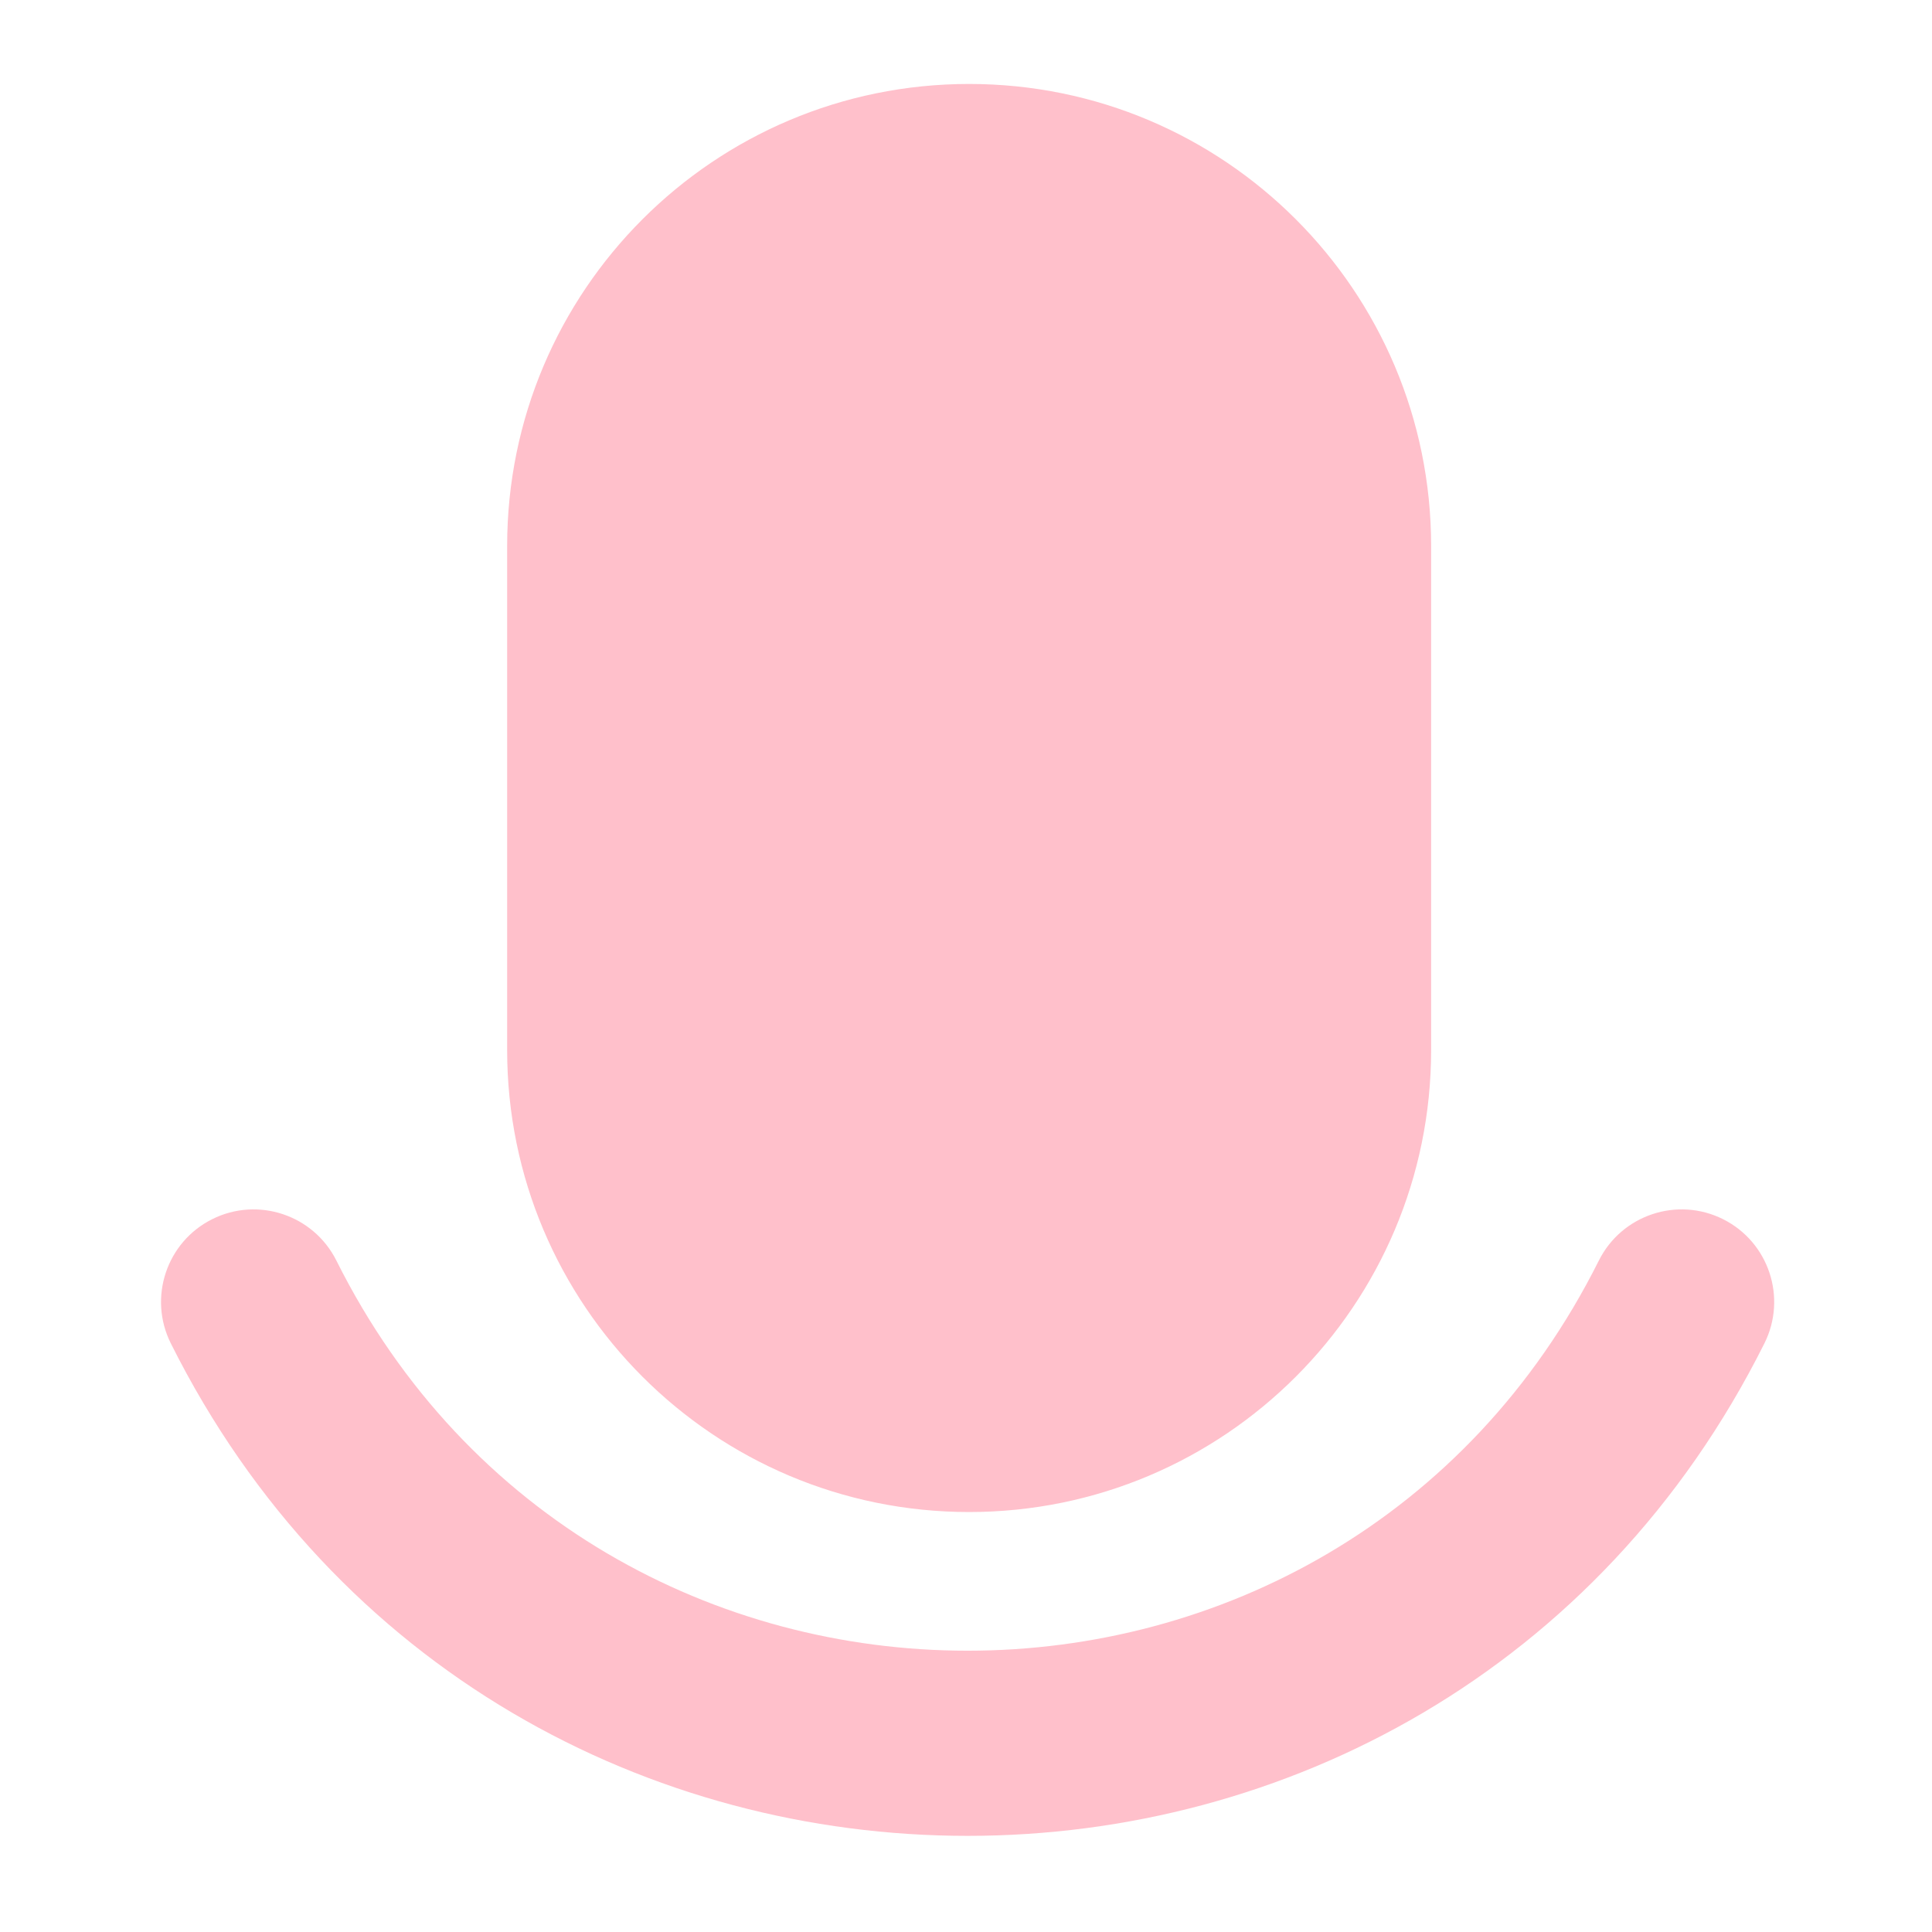 <svg width="24" height="24" viewBox="0 0 24 24" fill="none" xmlns="http://www.w3.org/2000/svg">
<path fill-rule="evenodd" clip-rule="evenodd" d="M12.039 1.043C8.869 1.043 6.3 3.613 6.3 6.783V13.043C6.3 16.213 8.869 18.783 12.039 18.783C15.209 18.783 17.778 16.213 17.778 13.043V6.783C17.778 3.613 15.209 1.043 12.039 1.043ZM4.179 15.66C3.895 15.092 3.204 14.861 2.636 15.145C2.068 15.429 1.838 16.12 2.122 16.688C6.2 24.845 17.84 24.845 21.918 16.688C22.202 16.12 21.972 15.429 21.404 15.145C20.836 14.861 20.145 15.092 19.861 15.66C16.63 22.121 7.41 22.121 4.179 15.66Z" fill="#FFC0CB"/>
</svg>
